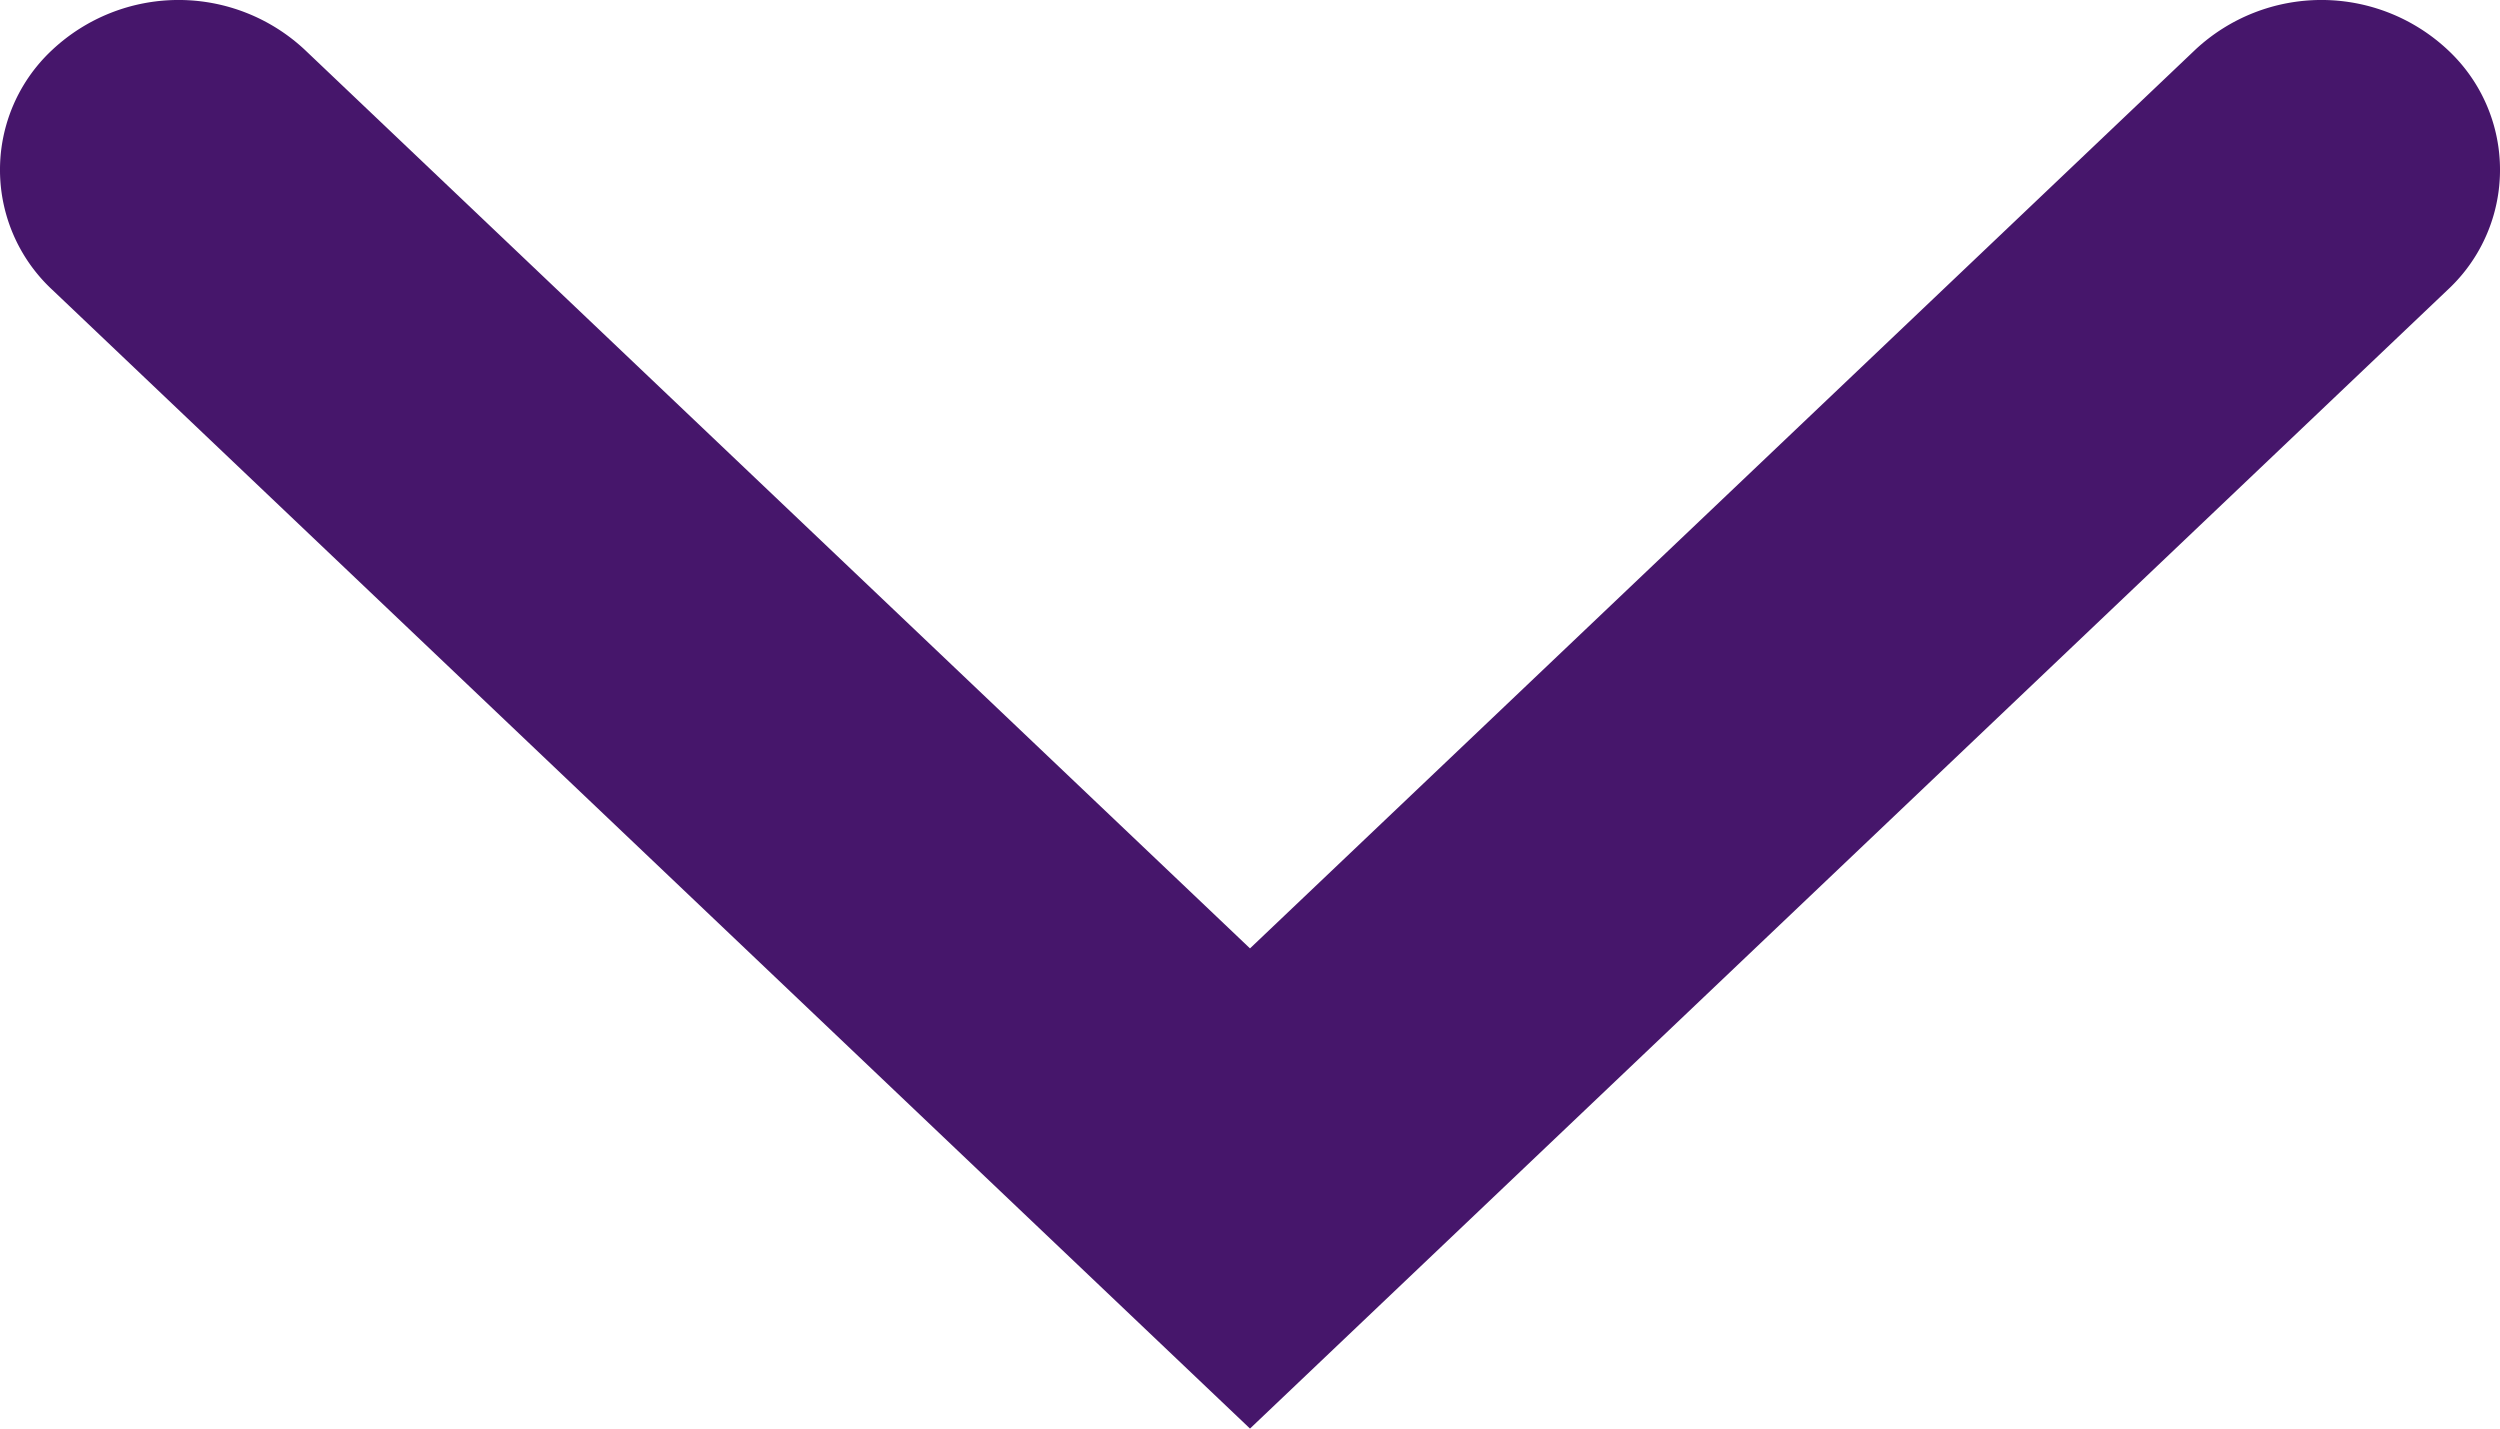 <svg xmlns="http://www.w3.org/2000/svg" xmlns:xlink="http://www.w3.org/1999/xlink" width="14" height="8" viewBox="0 0 14 8"><defs><path id="a" d="M0 0h14v8H0z"/></defs><clipPath id="b"><use xlink:href="#a" overflow="visible"/></clipPath><path clip-path="url(#b)" fill="#46166B" d="M7 8L.293 1.623a.917.917 0 0 1 0-1.344 1.035 1.035 0 0 1 1.414 0L7 5.311 12.293.279a1.035 1.035 0 0 1 1.414 0 .917.917 0 0 1 0 1.344L7 8z"/></svg>